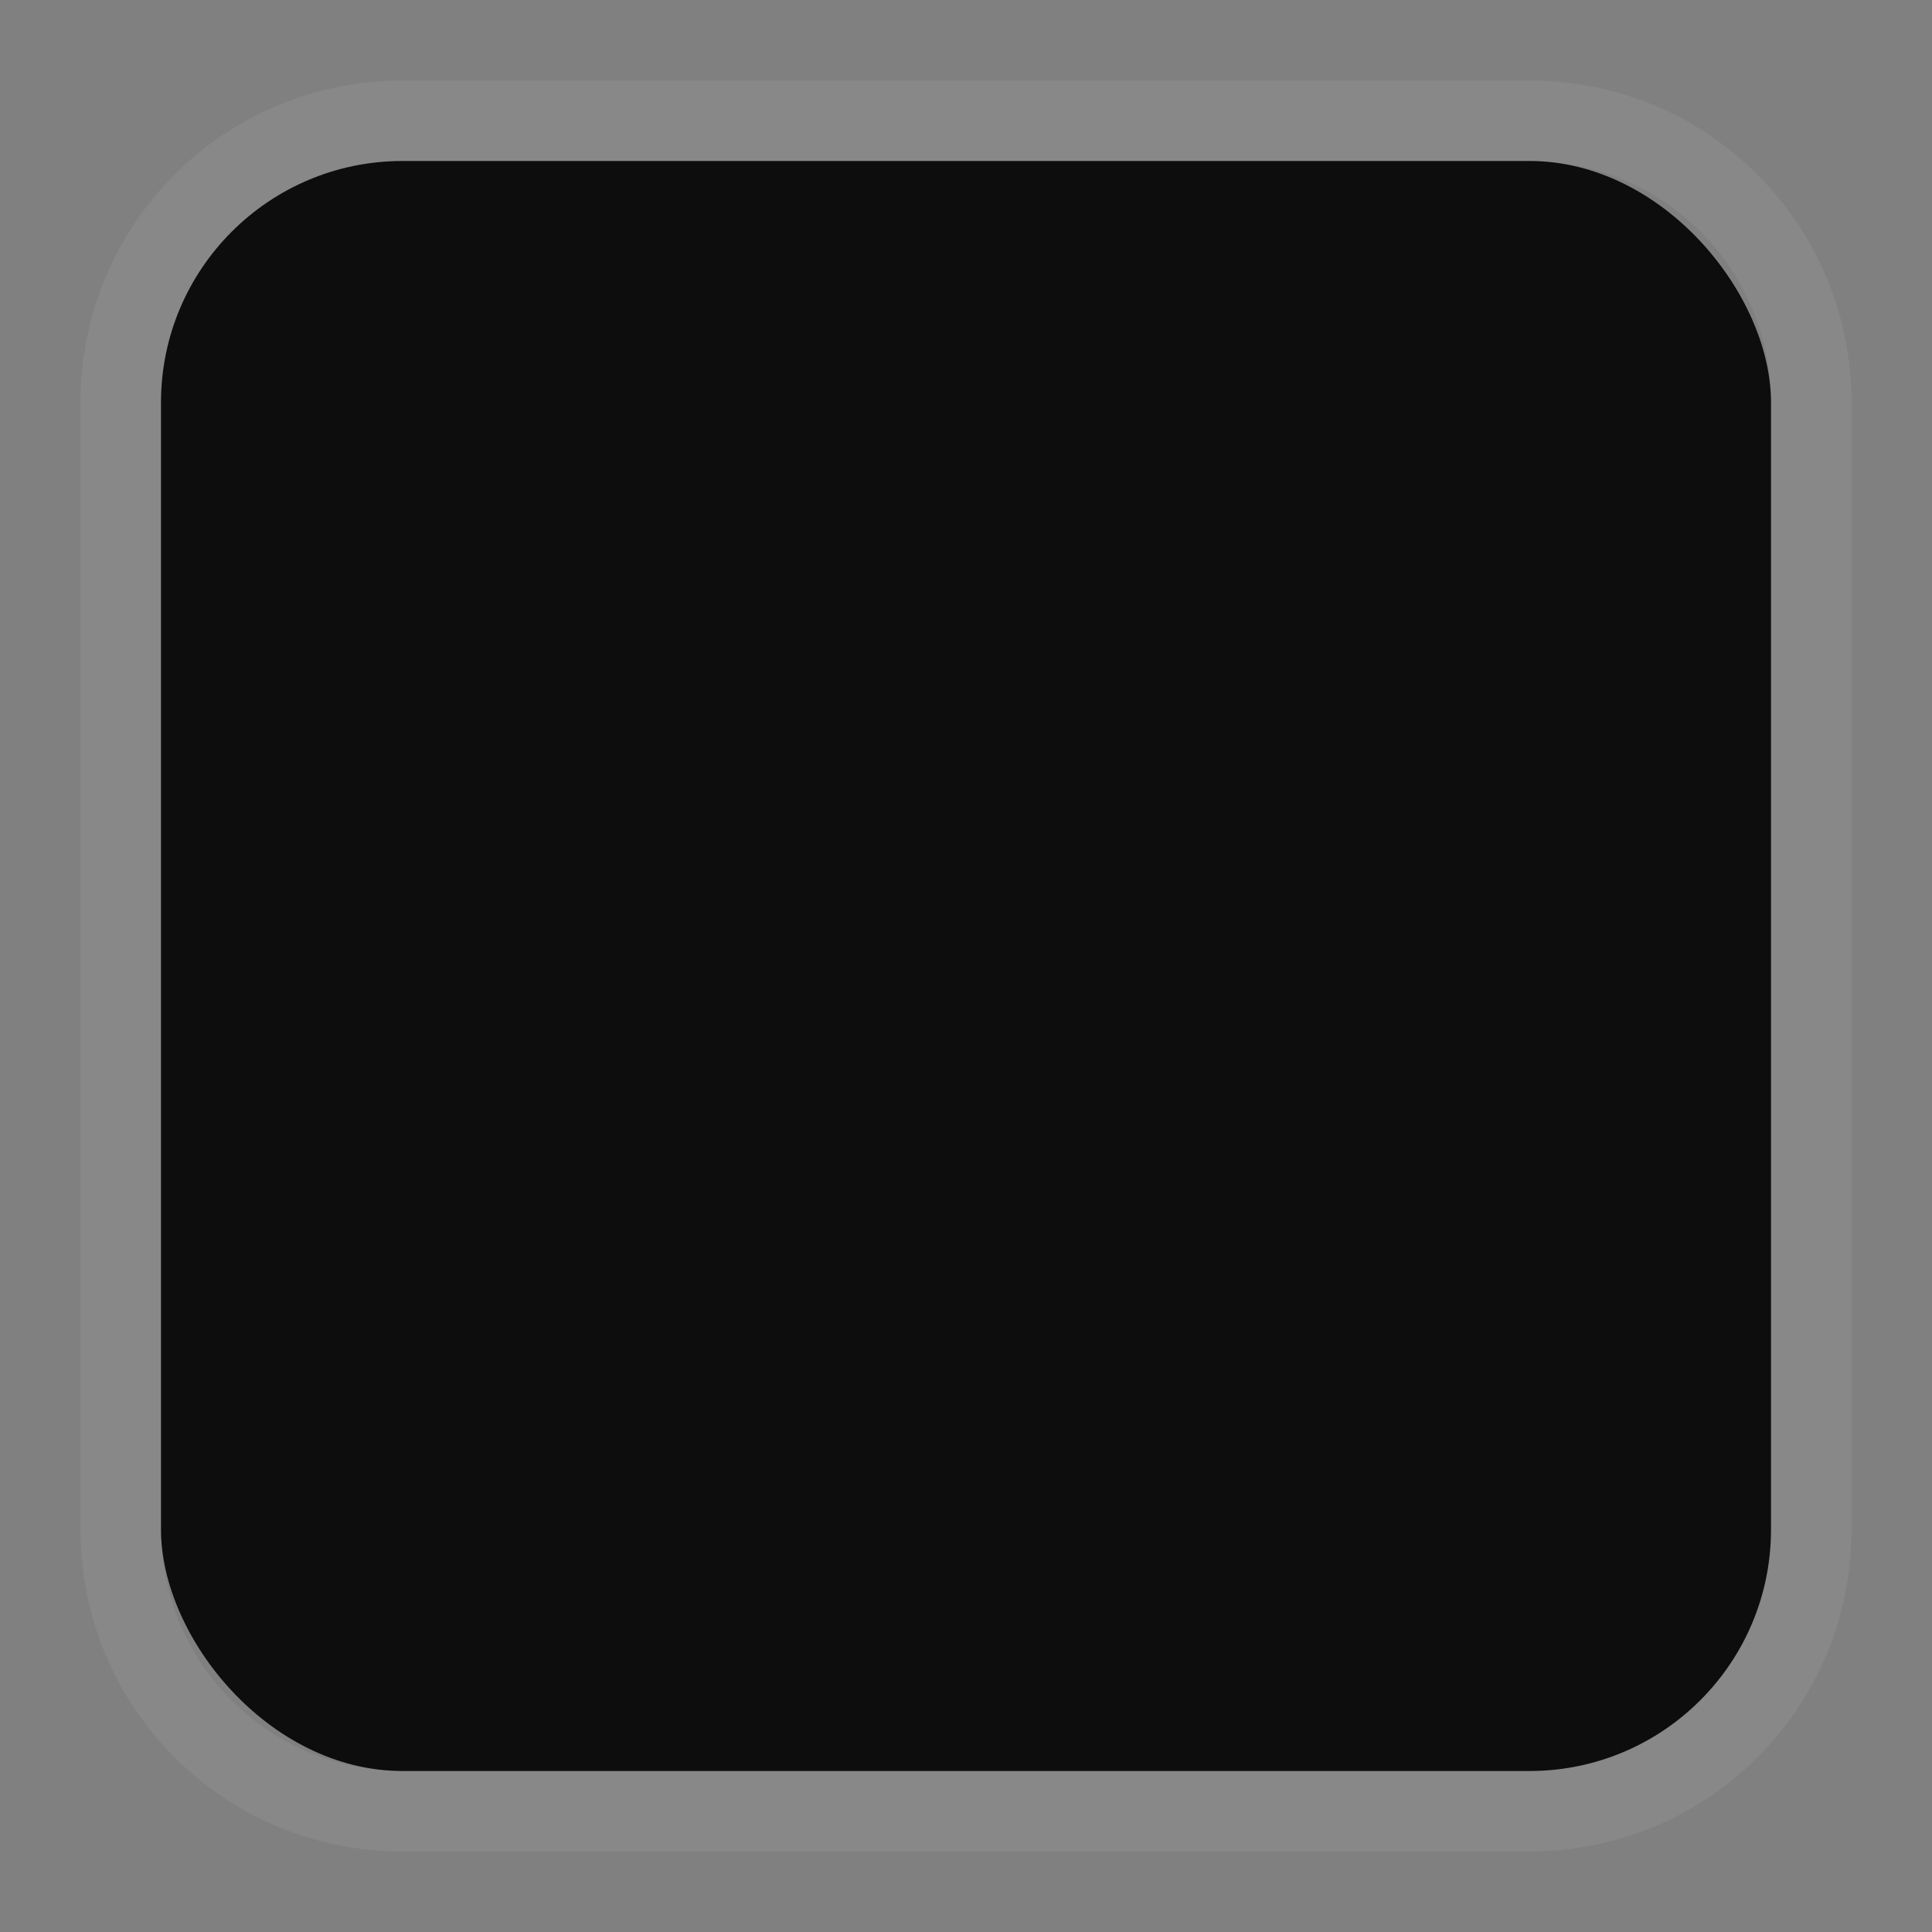 <svg xmlns="http://www.w3.org/2000/svg" xmlns:svg="http://www.w3.org/2000/svg" id="svg11300" width="24" height="24" display="inline" enable-background="new" version="1.0"><rect width="100%" height="100%" fill="#808080" stroke="none"/><g id="layer1" display="inline" transform="translate(0,-276)"><path id="rect6887" fill="#fff" fill-opacity="1" stroke="none" d="M 5 1 C 2.784 1 1 2.784 1 5 L 1 19 C 1 21.216 2.784 23 5 23 L 19 23 C 21.216 23 23 21.216 23 19 L 23 5 C 23 2.784 21.216 1 19 1 L 5 1 z M 5 2 L 19 2 C 20.662 2 22 3.338 22 5 L 22 19 C 22 20.662 20.662 22 19 22 L 5 22 C 3.338 22 2 20.662 2 19 L 2 5 C 2 3.338 3.338 2 5 2 z" opacity=".07" transform="translate(0,276)"/><rect id="rect3003" width="20" height="20" x="2" y="278" fill="#000" fill-opacity="1" stroke="none" opacity=".9" rx="3" ry="3"/></g></svg>